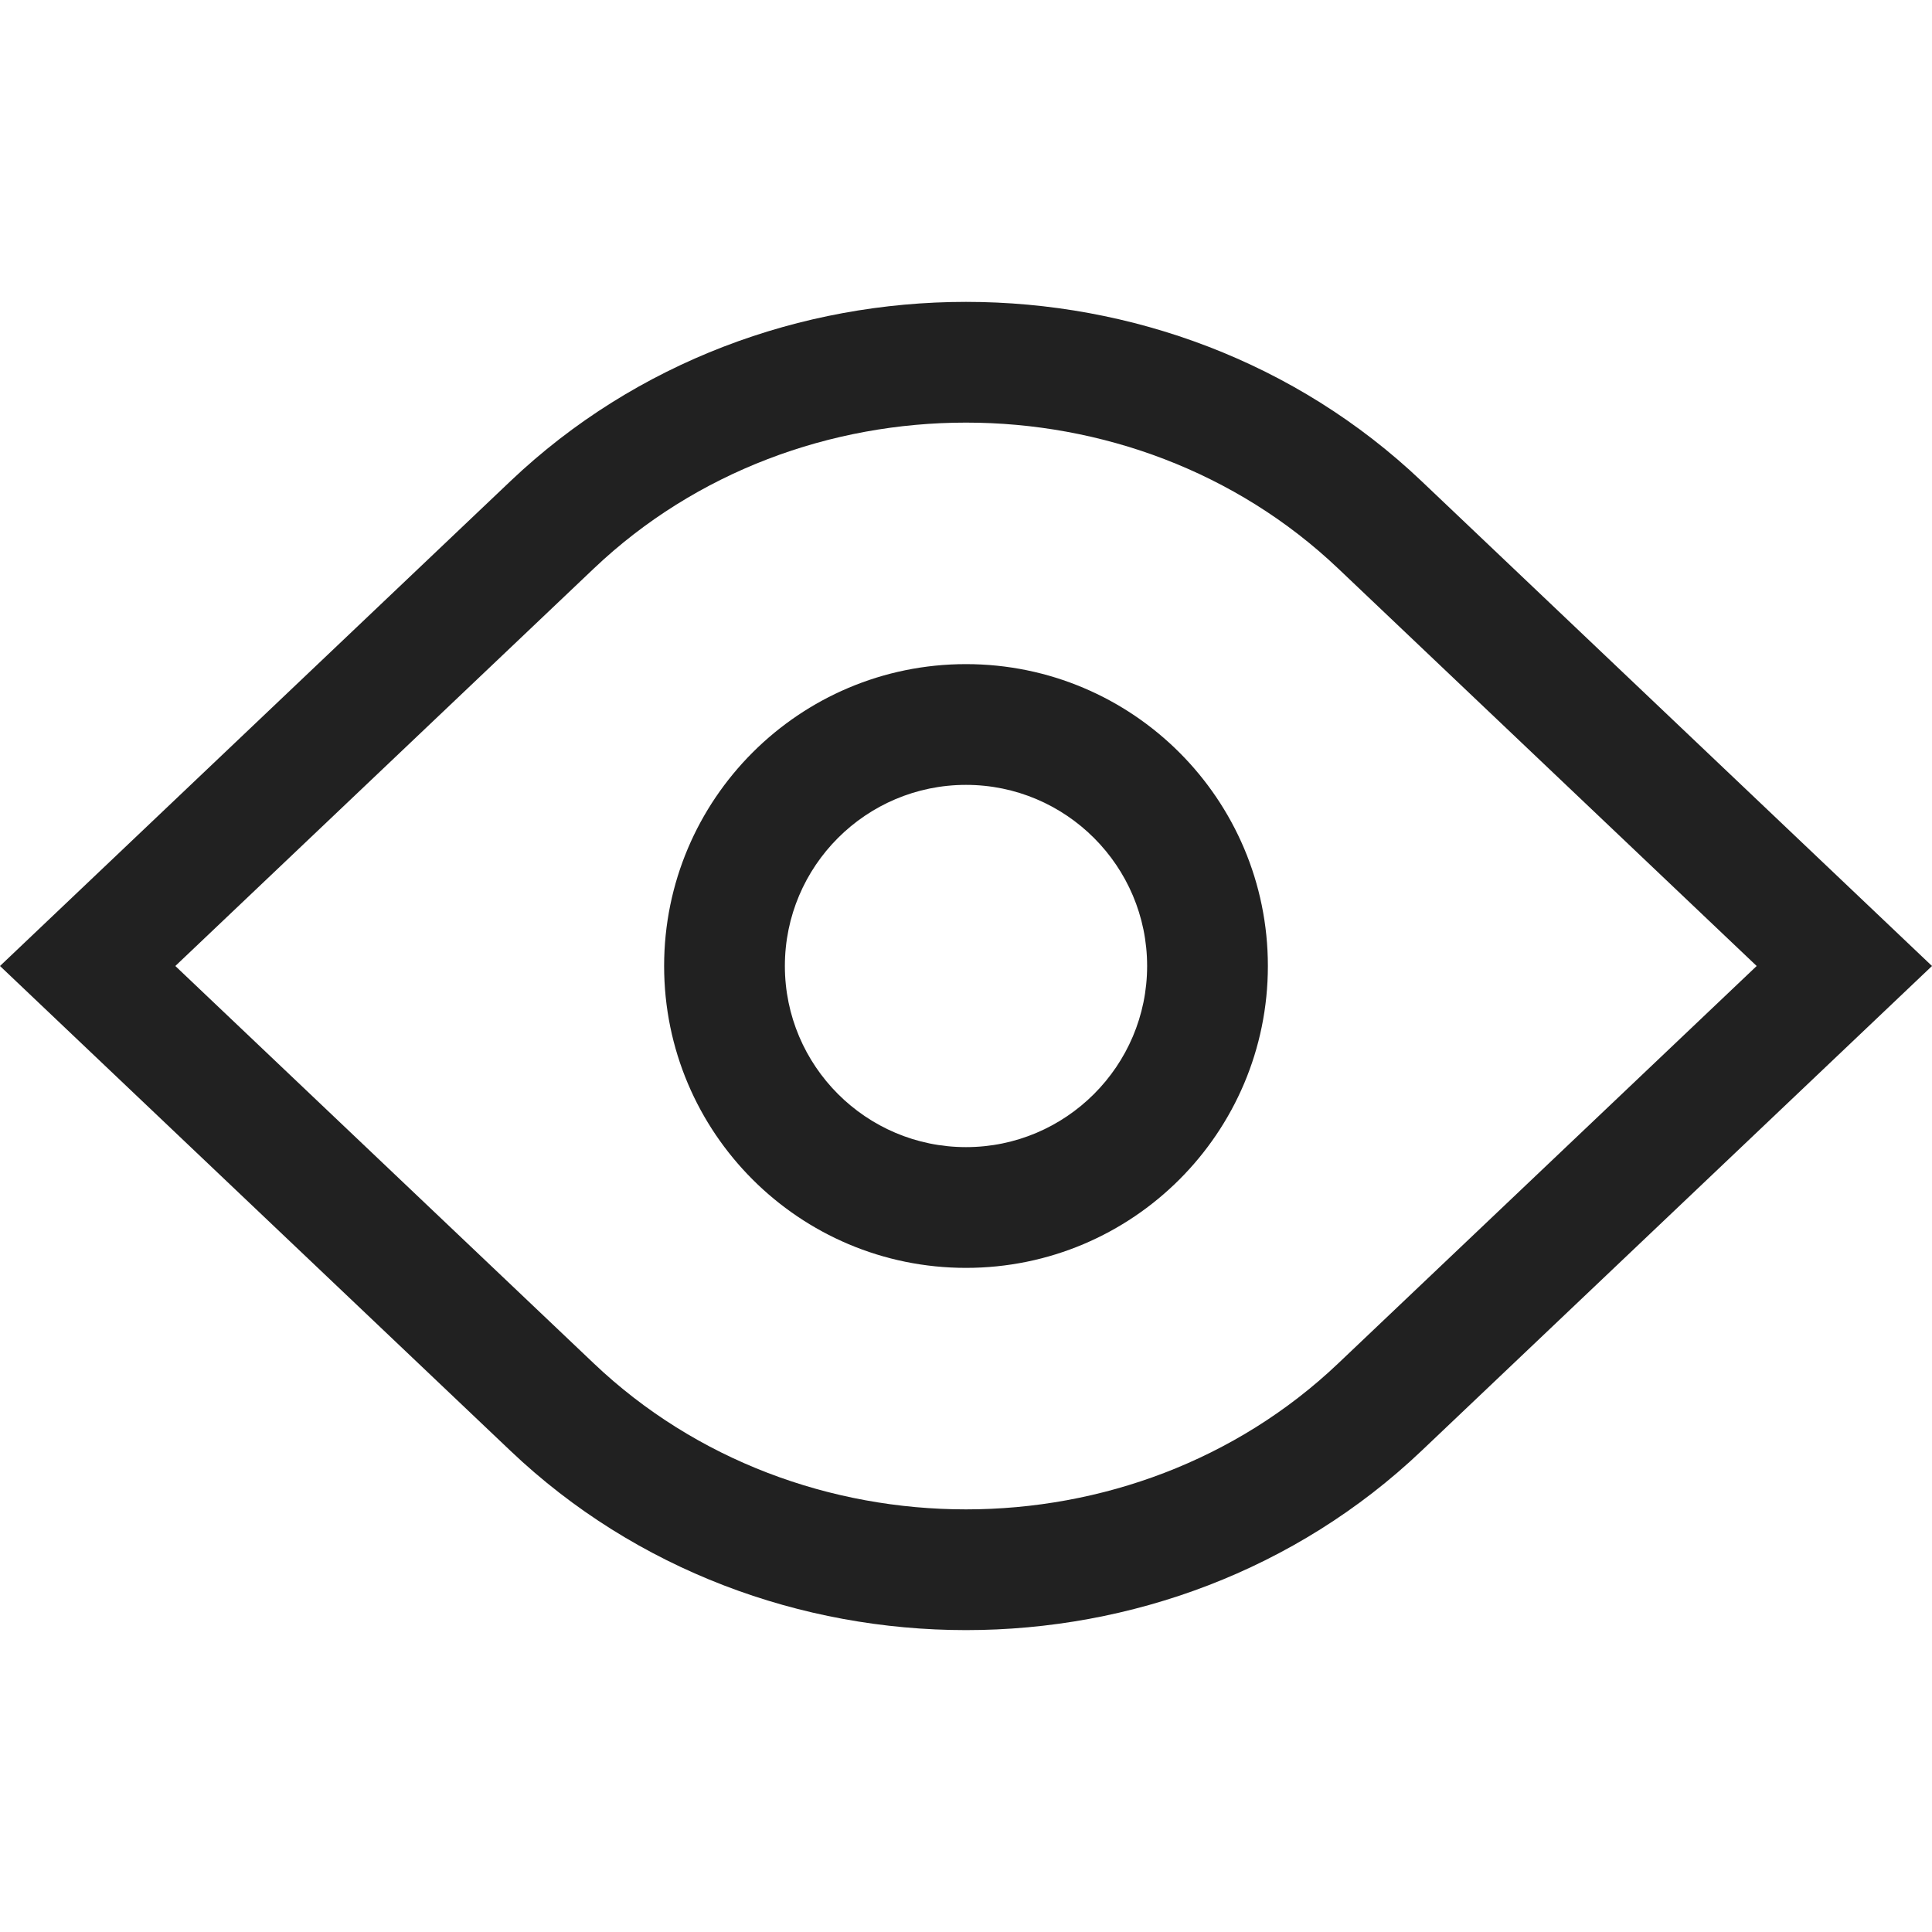 <?xml version="1.0" encoding="UTF-8"?>
<svg width="32px" height="32px" viewBox="0 0 32 32" version="1.1" xmlns="http://www.w3.org/2000/svg" xmlns:xlink="http://www.w3.org/1999/xlink">
    <!-- Generator: Sketch 50.2 (55047) - http://www.bohemiancoding.com/sketch -->
    <title>view-outline</title>
    <desc>Created with Sketch.</desc>
    <defs></defs>
    <g id="view" stroke="none" stroke-width="1" fill="none" fill-rule="evenodd">
        <path d="M23.543,7.967 L32,16 L23.543,24.032 C19.377,27.989 12.623,27.989 8.457,24.032 L0,16 L8.457,7.967 C12.623,4.011 19.377,4.011 23.543,7.967 Z M29.096,16 L22.165,9.417 C18.772,6.194 13.228,6.194 9.835,9.417 L2.904,16 L9.835,22.582 C13.228,25.806 18.772,25.806 22.165,22.582 L29.096,16 Z M16,11 C18.761,11 21,13.239 21,16 C21,18.761 18.761,21 16,21 C13.239,21 11,18.761 11,16 C11,13.239 13.239,11 16,11 Z M16,19 C17.654,19 19,17.654 19,16 C19,14.345 17.654,13 16,13 C14.345,13 13,14.345 13,16 C13,17.654 14.345,19 16,19 Z" id="Combined-Shape" fill="#212121"></path>
    </g>
</svg>